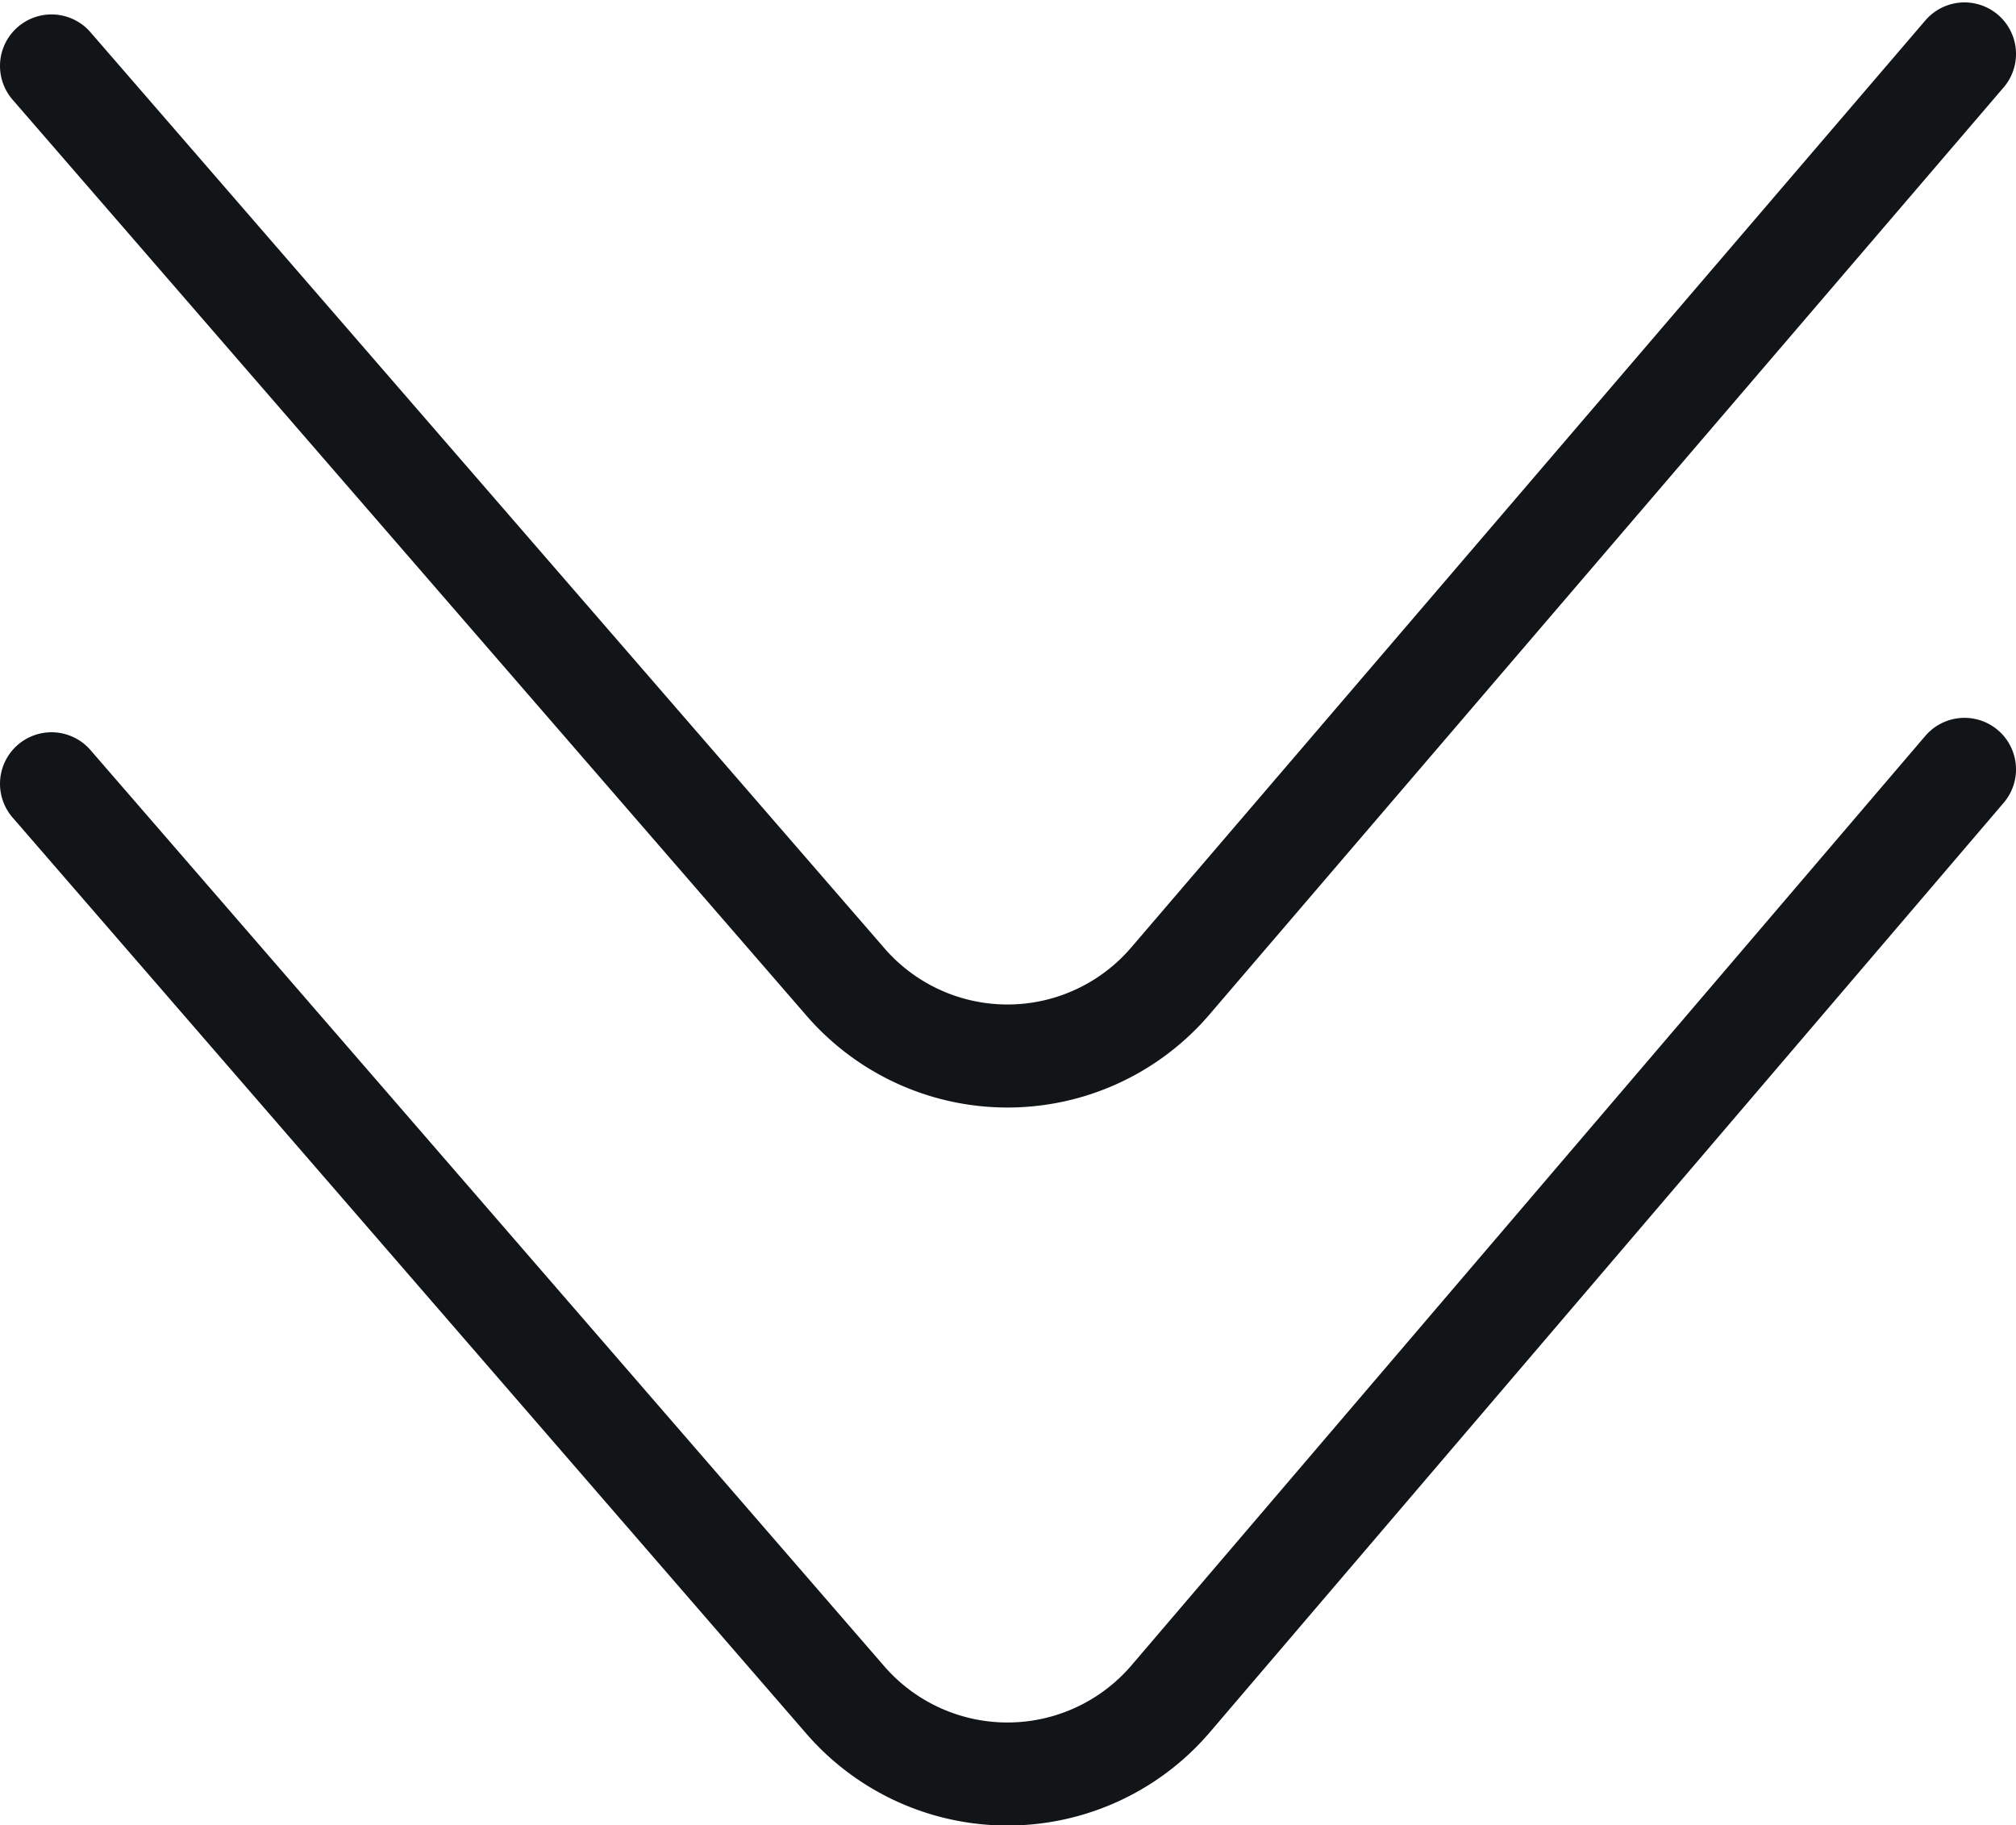 <svg xmlns="http://www.w3.org/2000/svg" viewBox="0 0 58.7 53.14">
  <defs>
    <style>
      .b{fill:none;stroke:#111517;stroke-linecap:round;stroke-miterlimit:10;stroke-width:3px}
    </style>
  </defs>
  <path class="b" d="M1.5 22.82l23.1 26.66a6.25 6.25 0 0 0 9.47 0L57.2 22.4"/>
  <path class="b" d="M1.5 1.92l23.1 26.65a6.24 6.24 0 0 0 9.47 0l23.13-27"/>
</svg>
